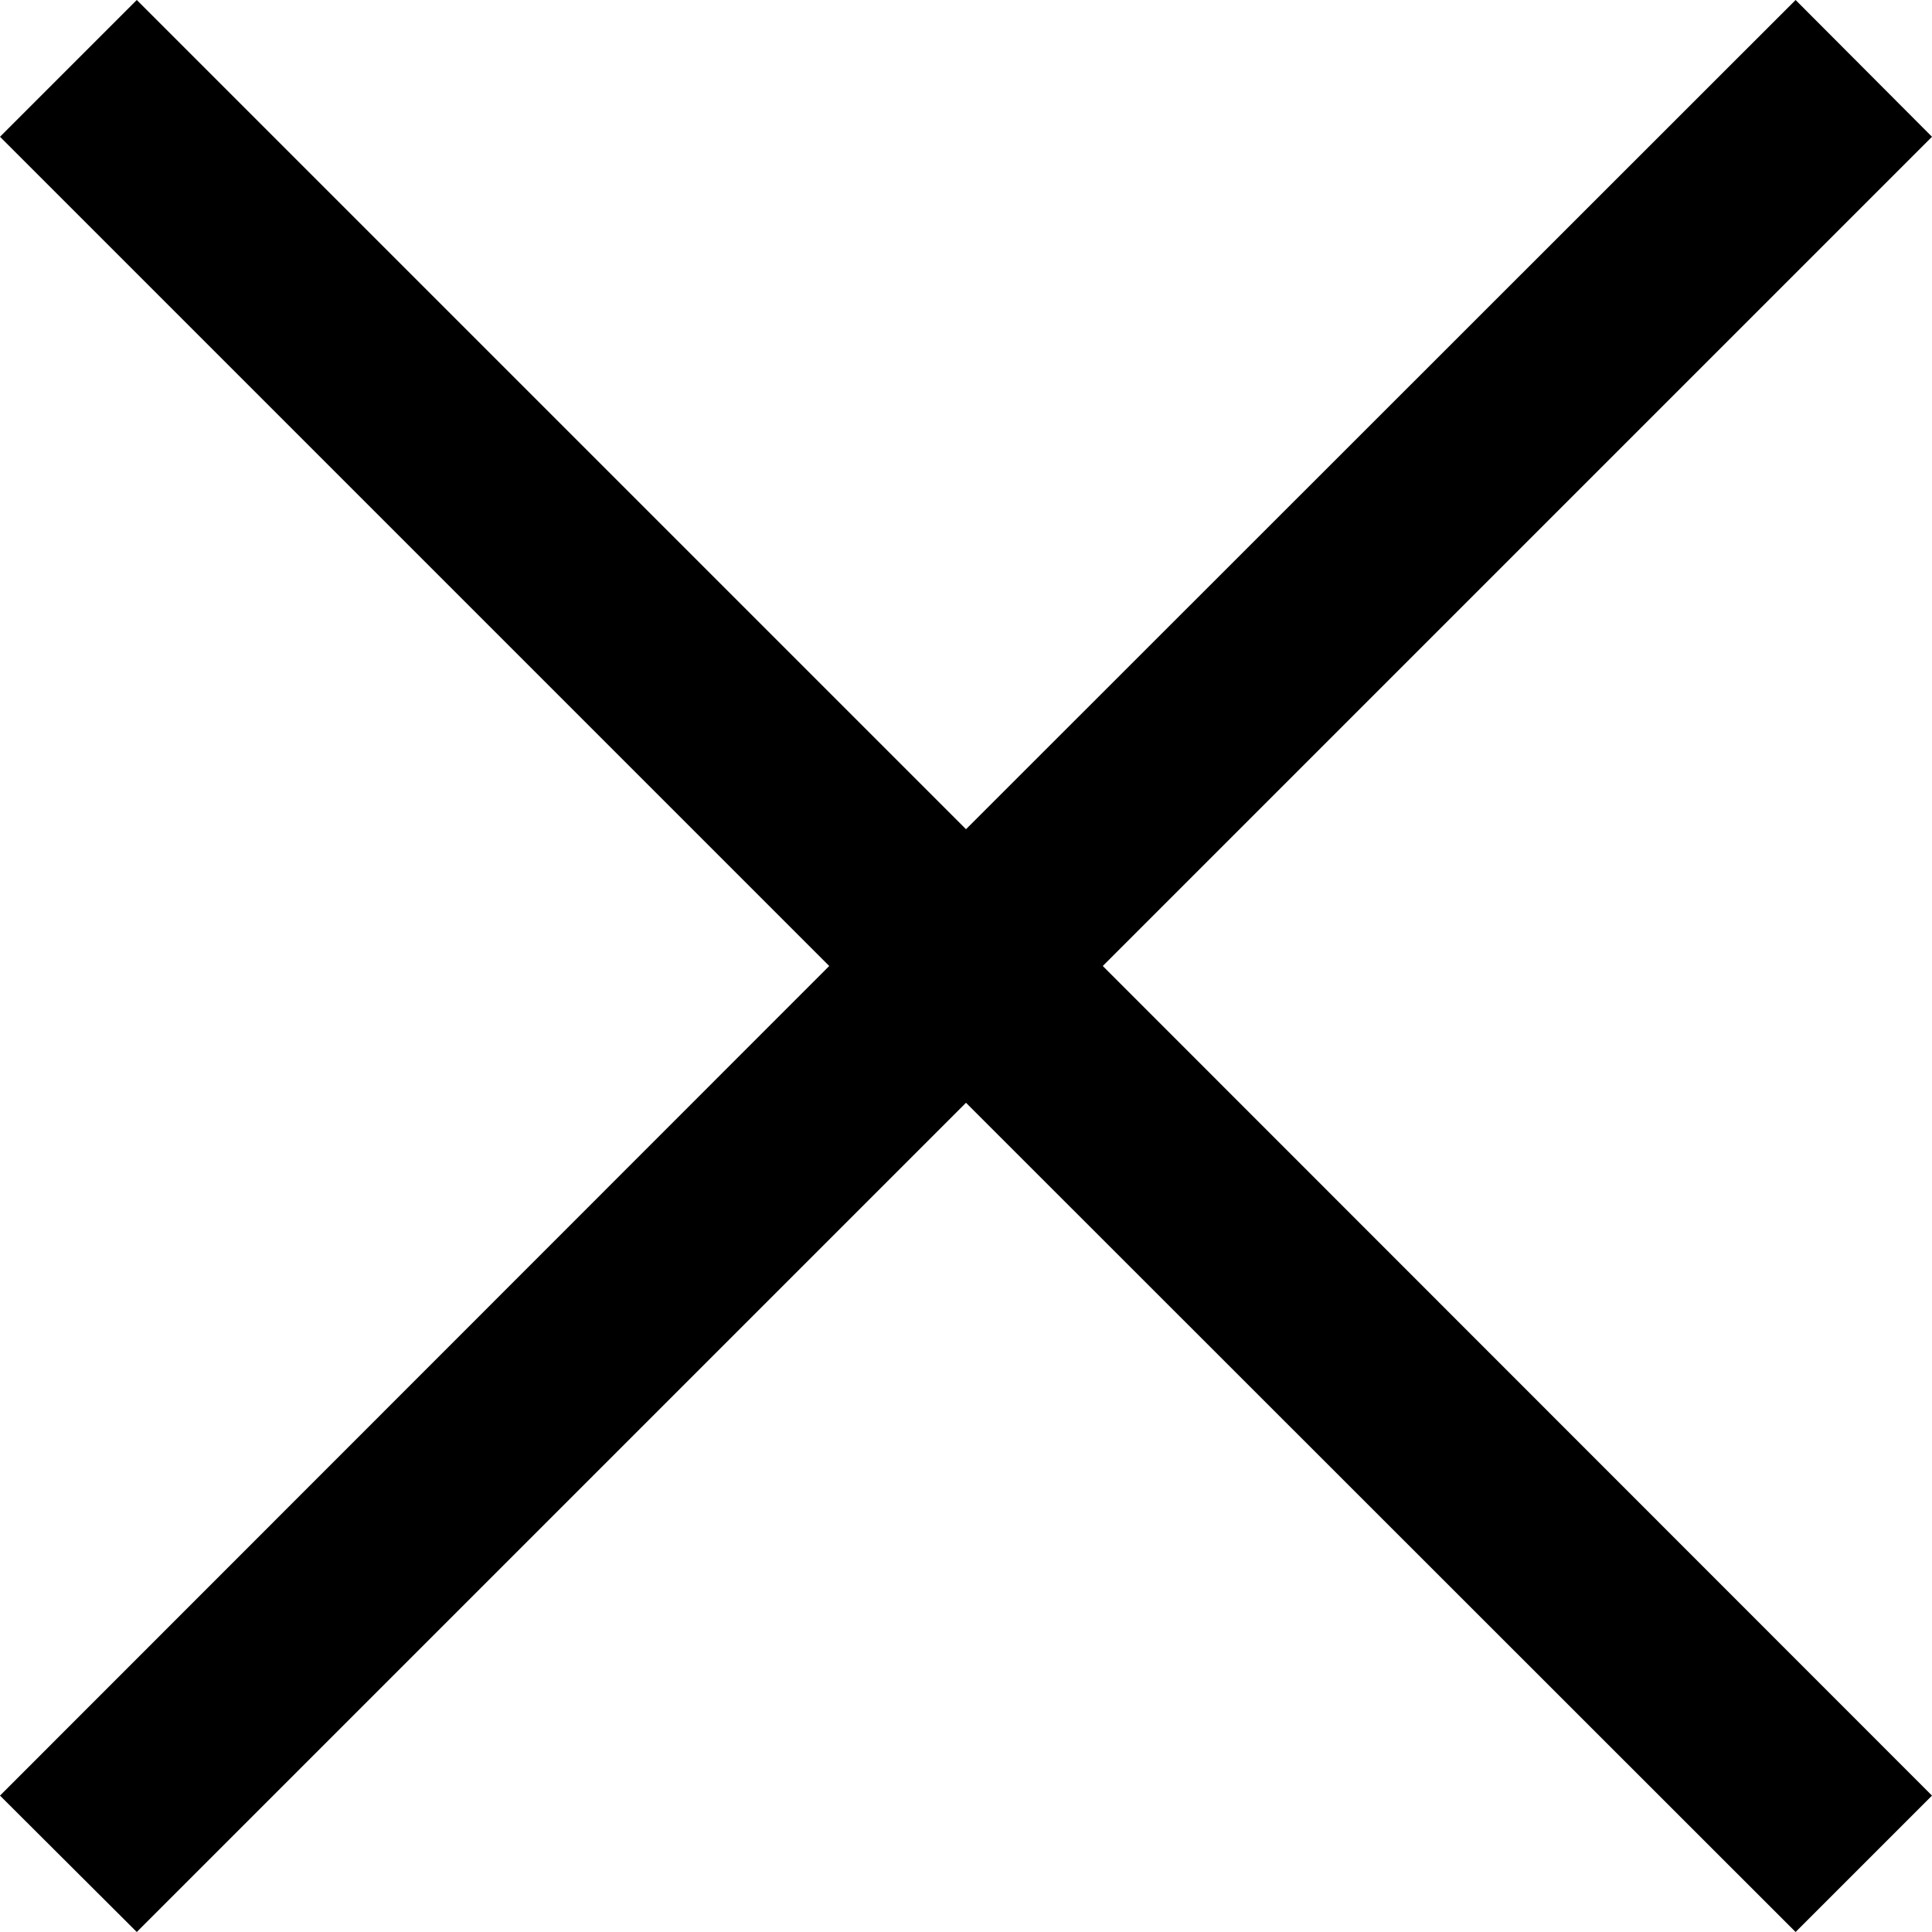 <svg xmlns="http://www.w3.org/2000/svg" width="50" height="50" viewBox="0 0 50 50">
  <title>order-false_falseAsset 43</title>
  <polygon points="28.54 25 50 3.54 46.47 0 25 21.46 3.54 0 0 3.54 21.46 25 0 46.47 3.54 50 25 28.54 46.47 50 50 46.47 28.54 25"/>
</svg>
